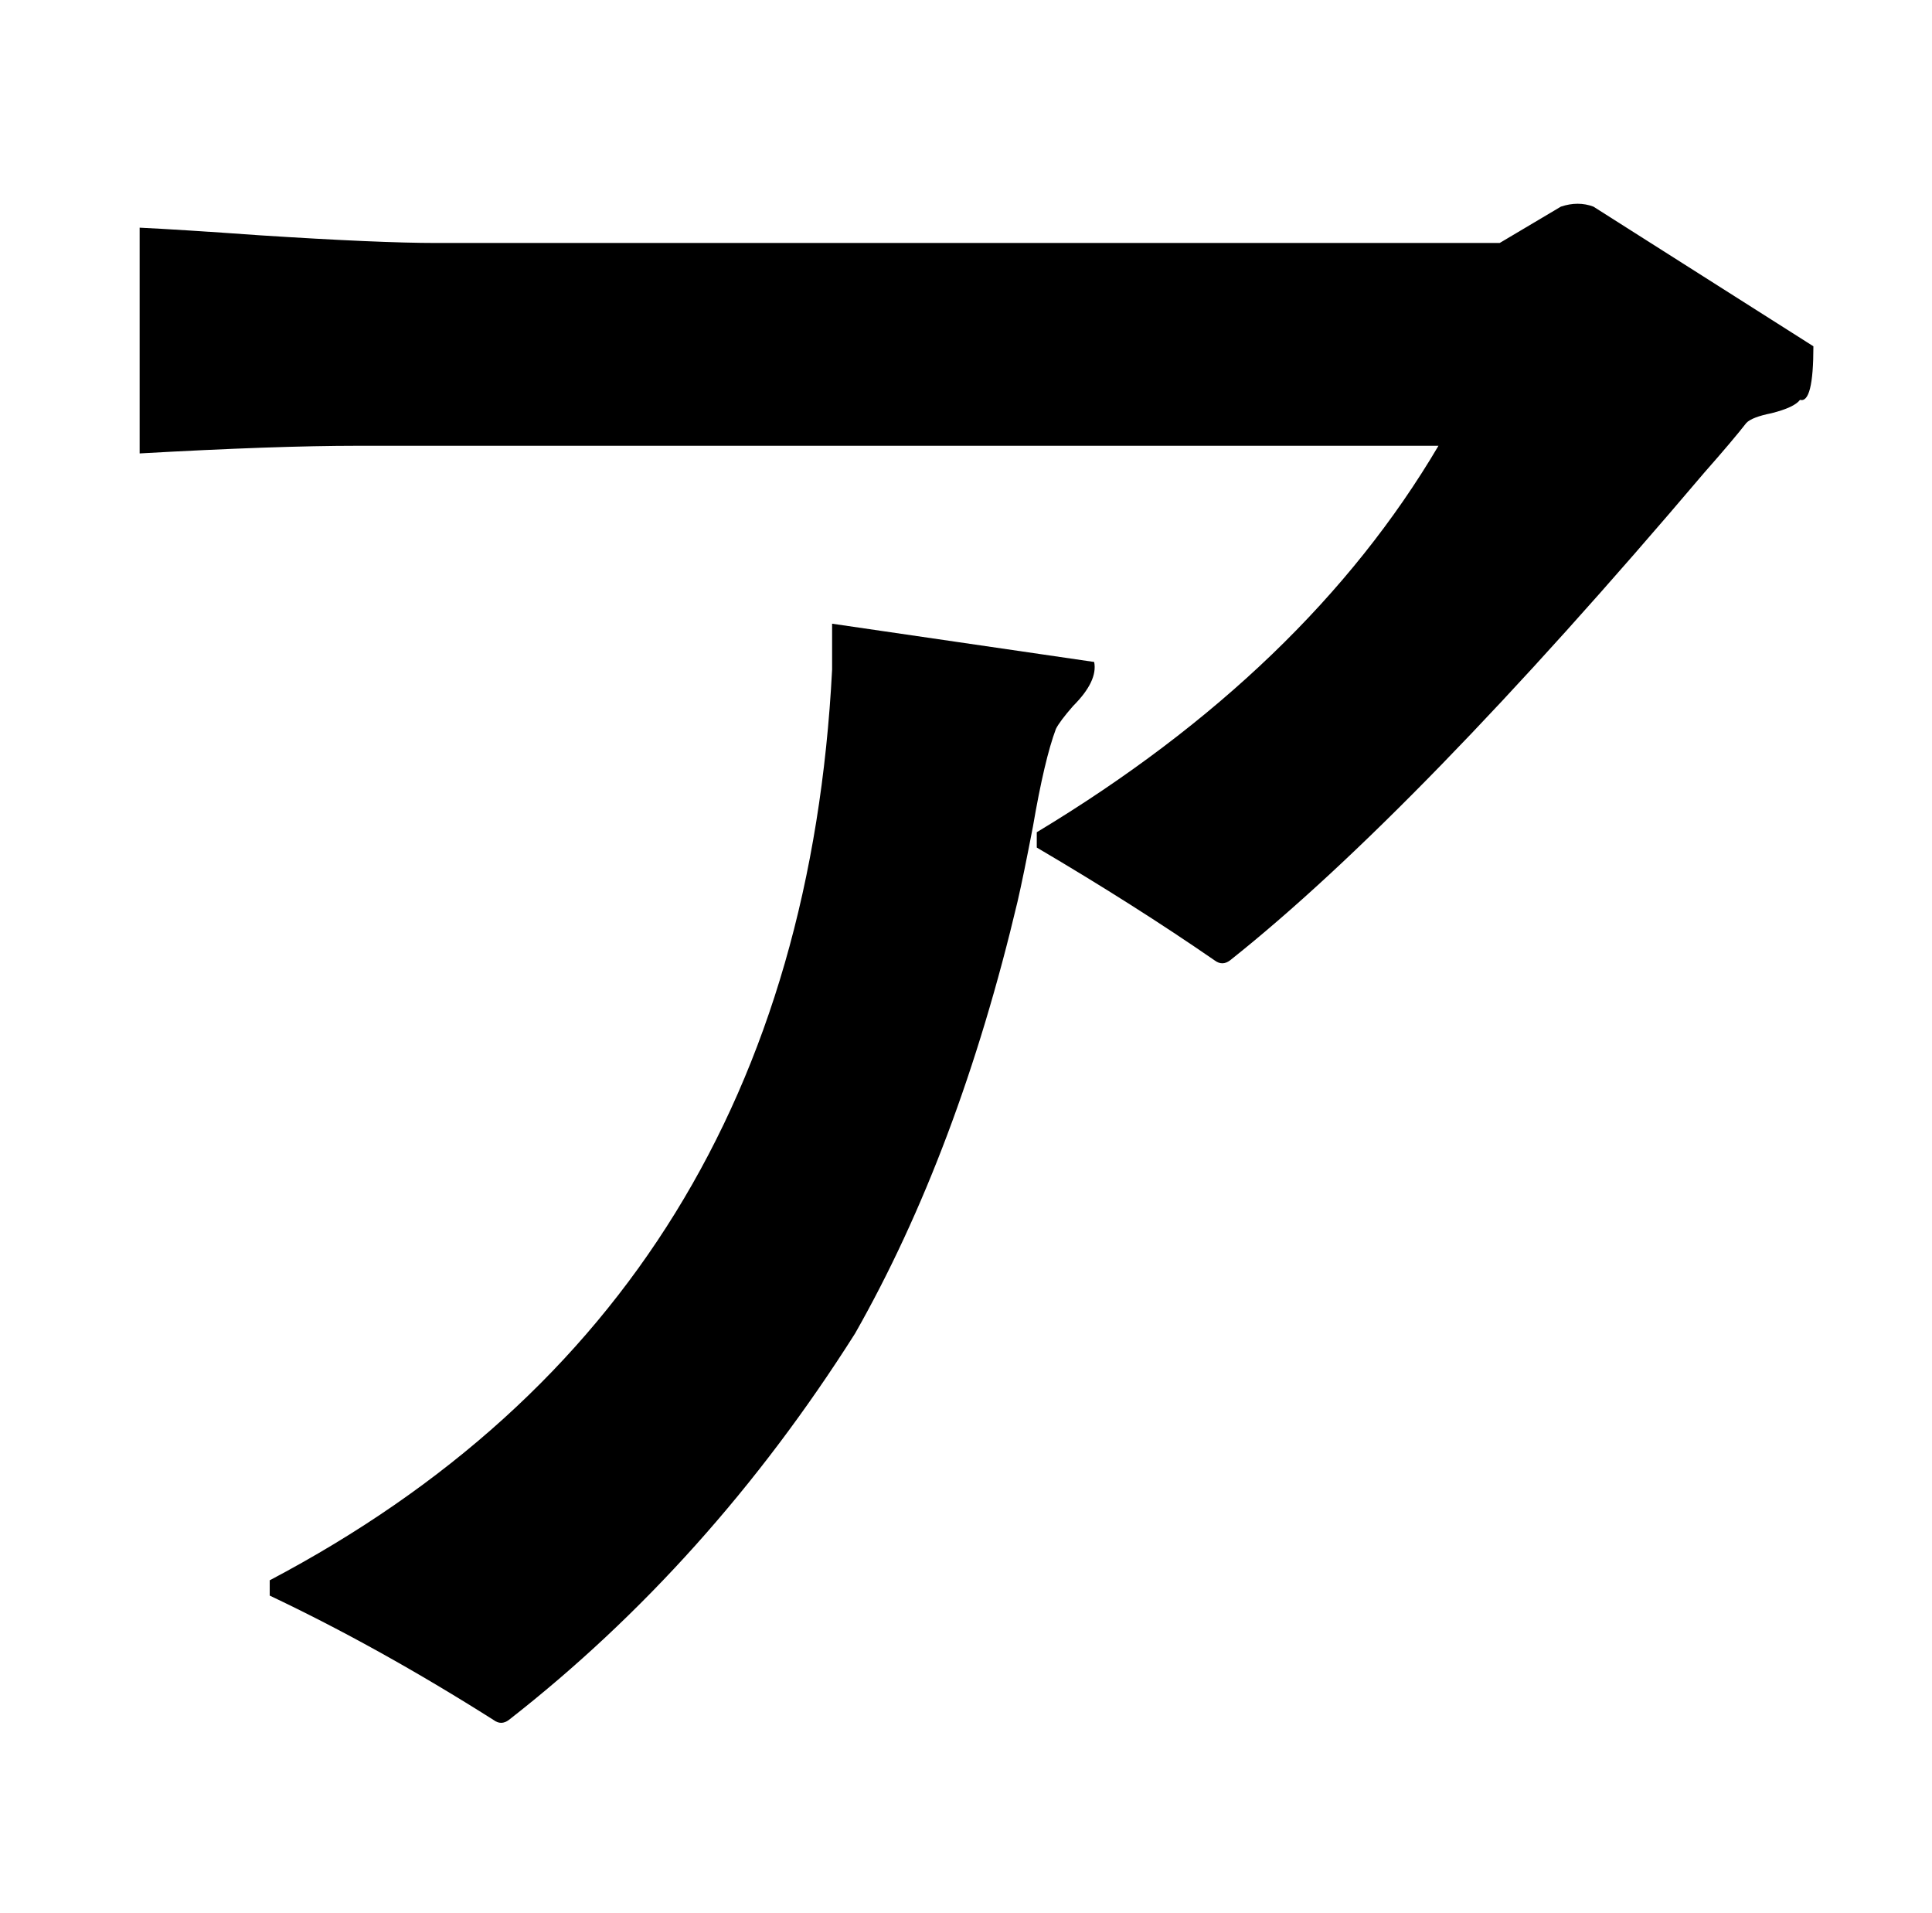 <?xml version="1.0" standalone="no"?>
<!DOCTYPE svg PUBLIC "-//W3C//DTD SVG 1.1//EN" "http://www.w3.org/Graphics/SVG/1.1/DTD/svg11.dtd" >
<svg xmlns="http://www.w3.org/2000/svg" xmlns:xlink="http://www.w3.org/1999/xlink" version="1.1" viewBox="-10 0 1010 1000">
   <path fill="currentColor"
d="M63 237v-118q21 1 63 4q62 4 92 4h556l32 -19q9 -3 17 0l115 73q0 30 -7 28q-3 4 -15 7q-10 2 -13 5q-7 9 -22 26q-151 178 -248 255q-4 3 -8 0q-42 -29 -93 -59v-8q141 -85 210 -202h-565q-43 0 -114 4zM425 326l137 20q2 10 -11 23q-7 8 -9 12q-6 16 -12 51
q-5 26 -8 39q-31 131 -85 226q-76 120 -181 202q-4 3 -8 0q-60 -38 -117 -65v-8q277 -146 294 -476v-24z" />
</svg>
